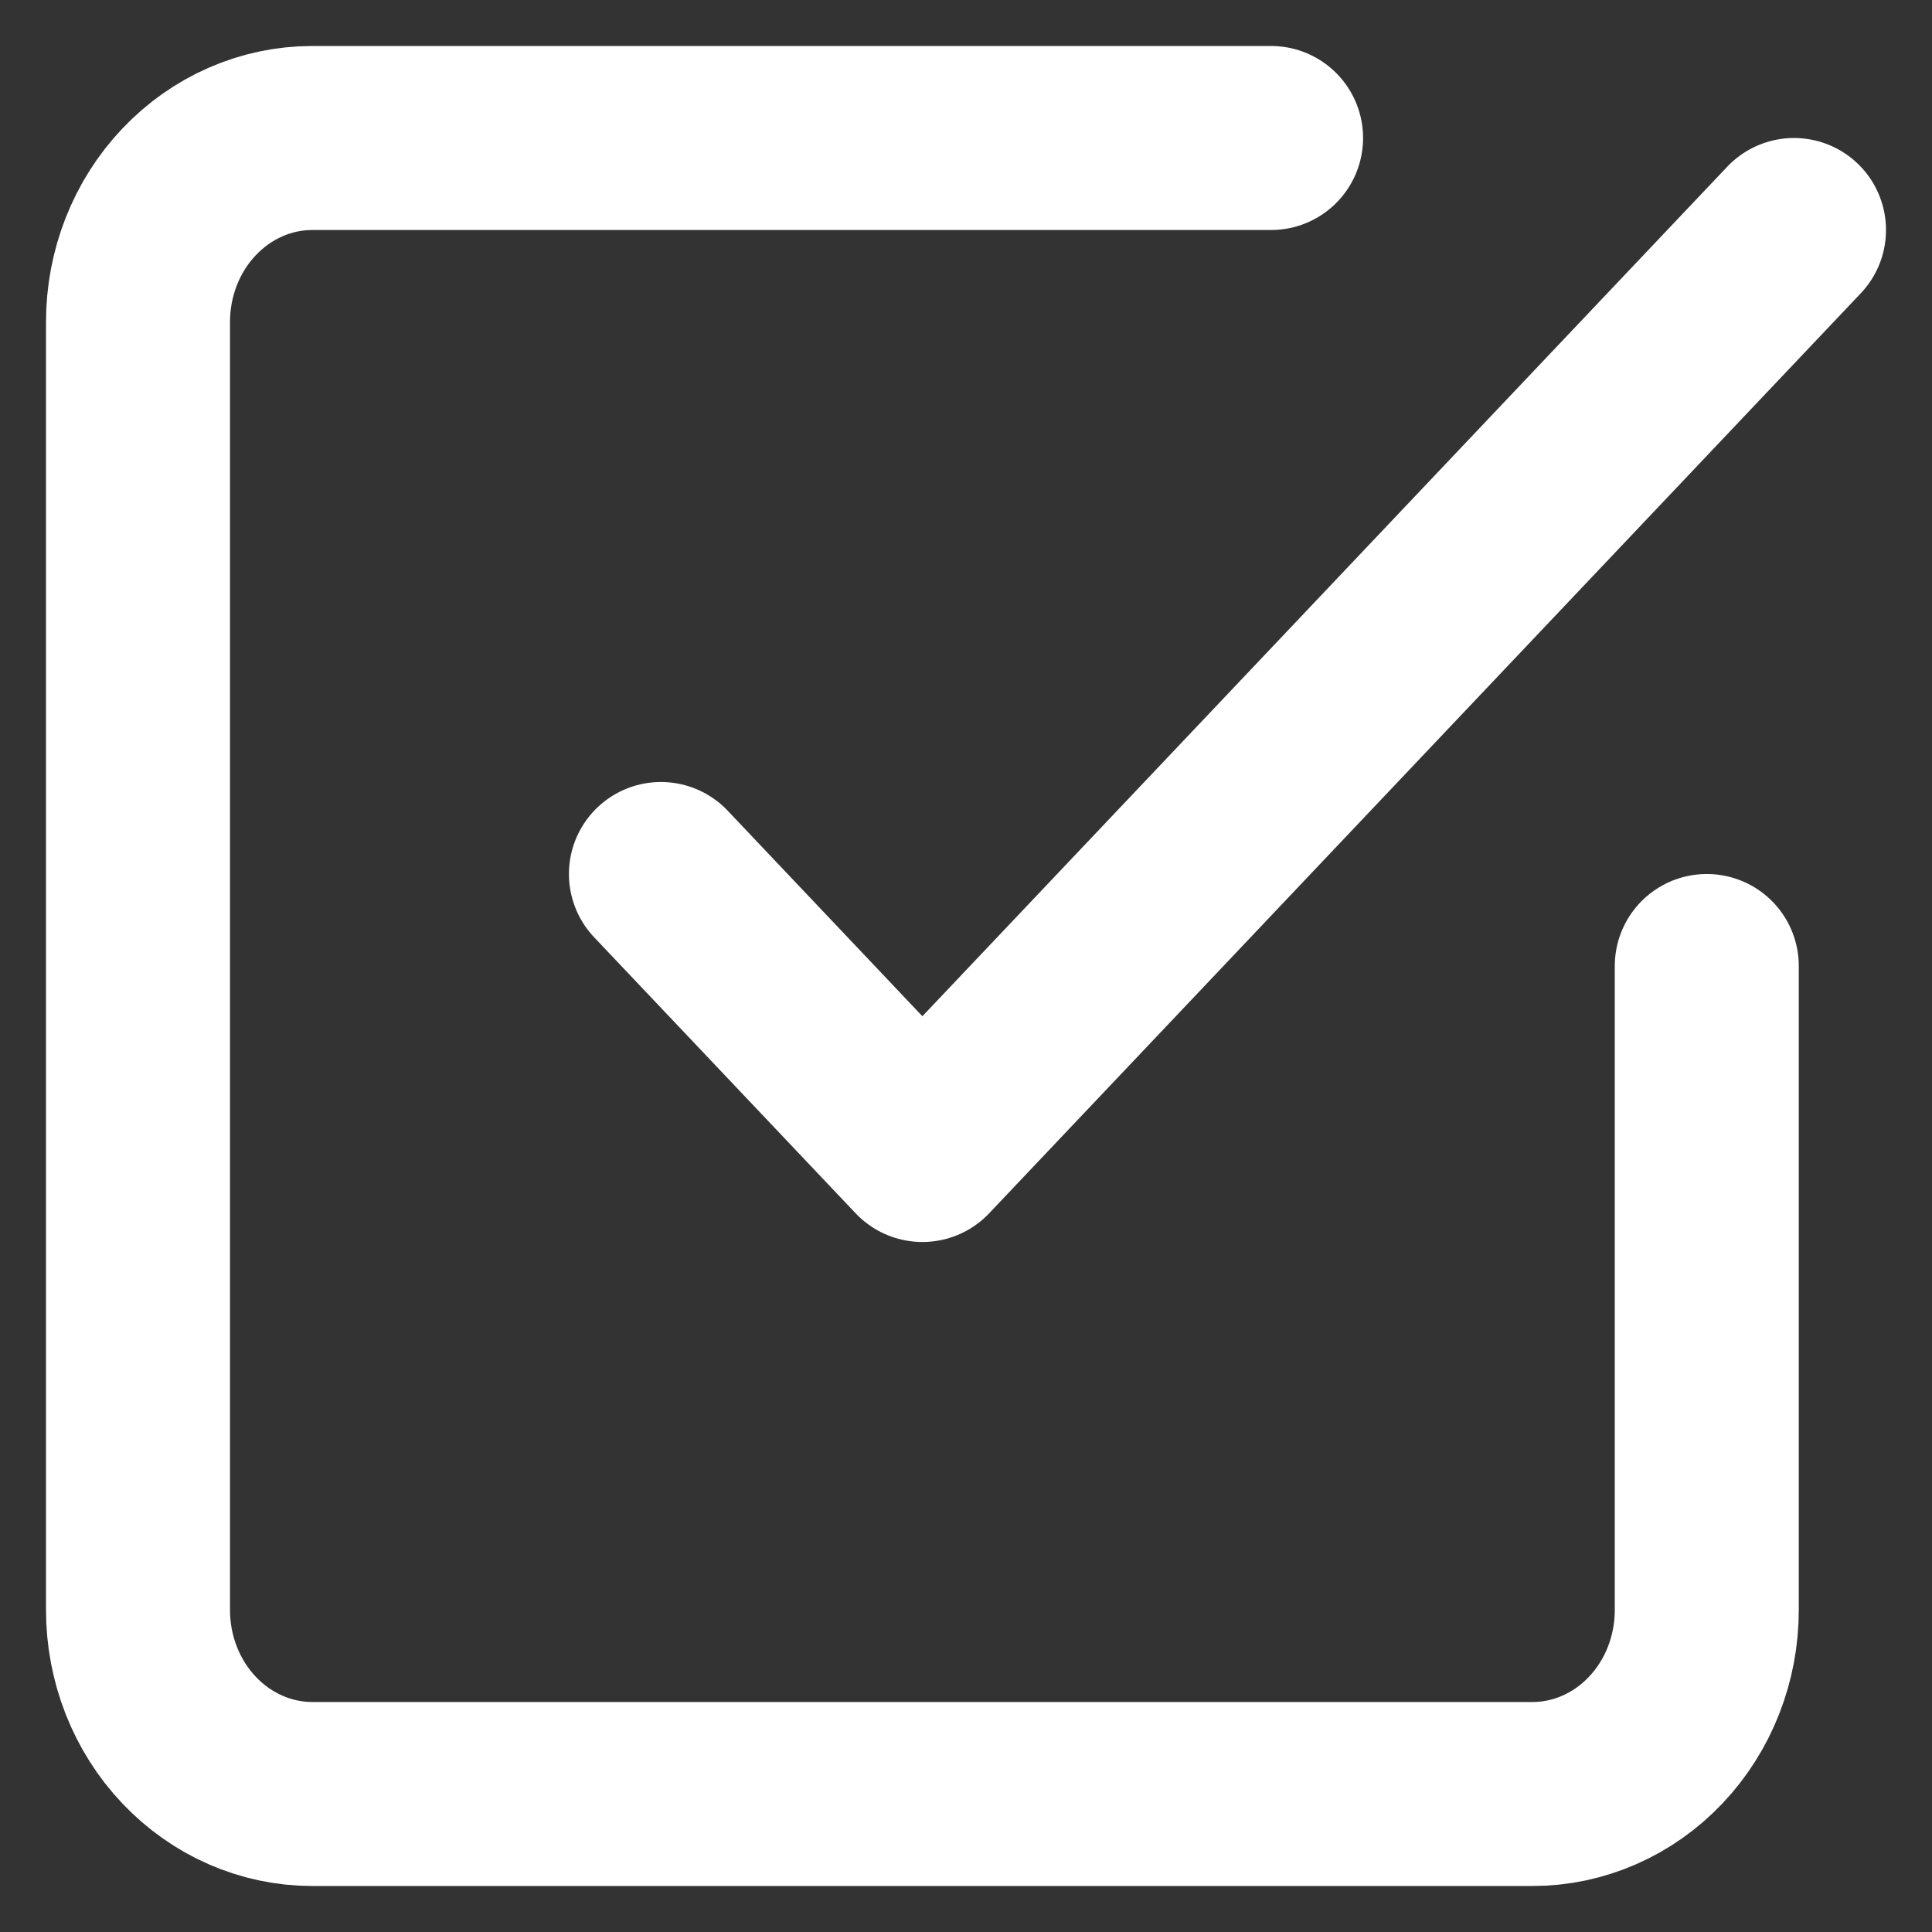 <svg width="21" height="21" viewBox="0 0 21 21" fill="none" xmlns="http://www.w3.org/2000/svg">
<rect x="0" y="0" width="21" height="21" fill="#333333" stroke="none"/>
<path d="M7.184 9.5L10.026 12.5L19.5 2.5" stroke="white" stroke-width="2" stroke-linecap="round" stroke-linejoin="round"/>
<path d="M18.552 10.5V17.5C18.552 18.03 18.353 18.539 17.997 18.914C17.642 19.289 17.16 19.5 16.658 19.5H3.394C2.892 19.5 2.41 19.289 2.055 18.914C1.699 18.539 1.5 18.03 1.5 17.5V3.5C1.5 2.97 1.699 2.461 2.055 2.086C2.41 1.711 2.892 1.5 3.394 1.5H13.816" stroke="white" stroke-width="2" stroke-linecap="round" stroke-linejoin="round"/>
</svg>
